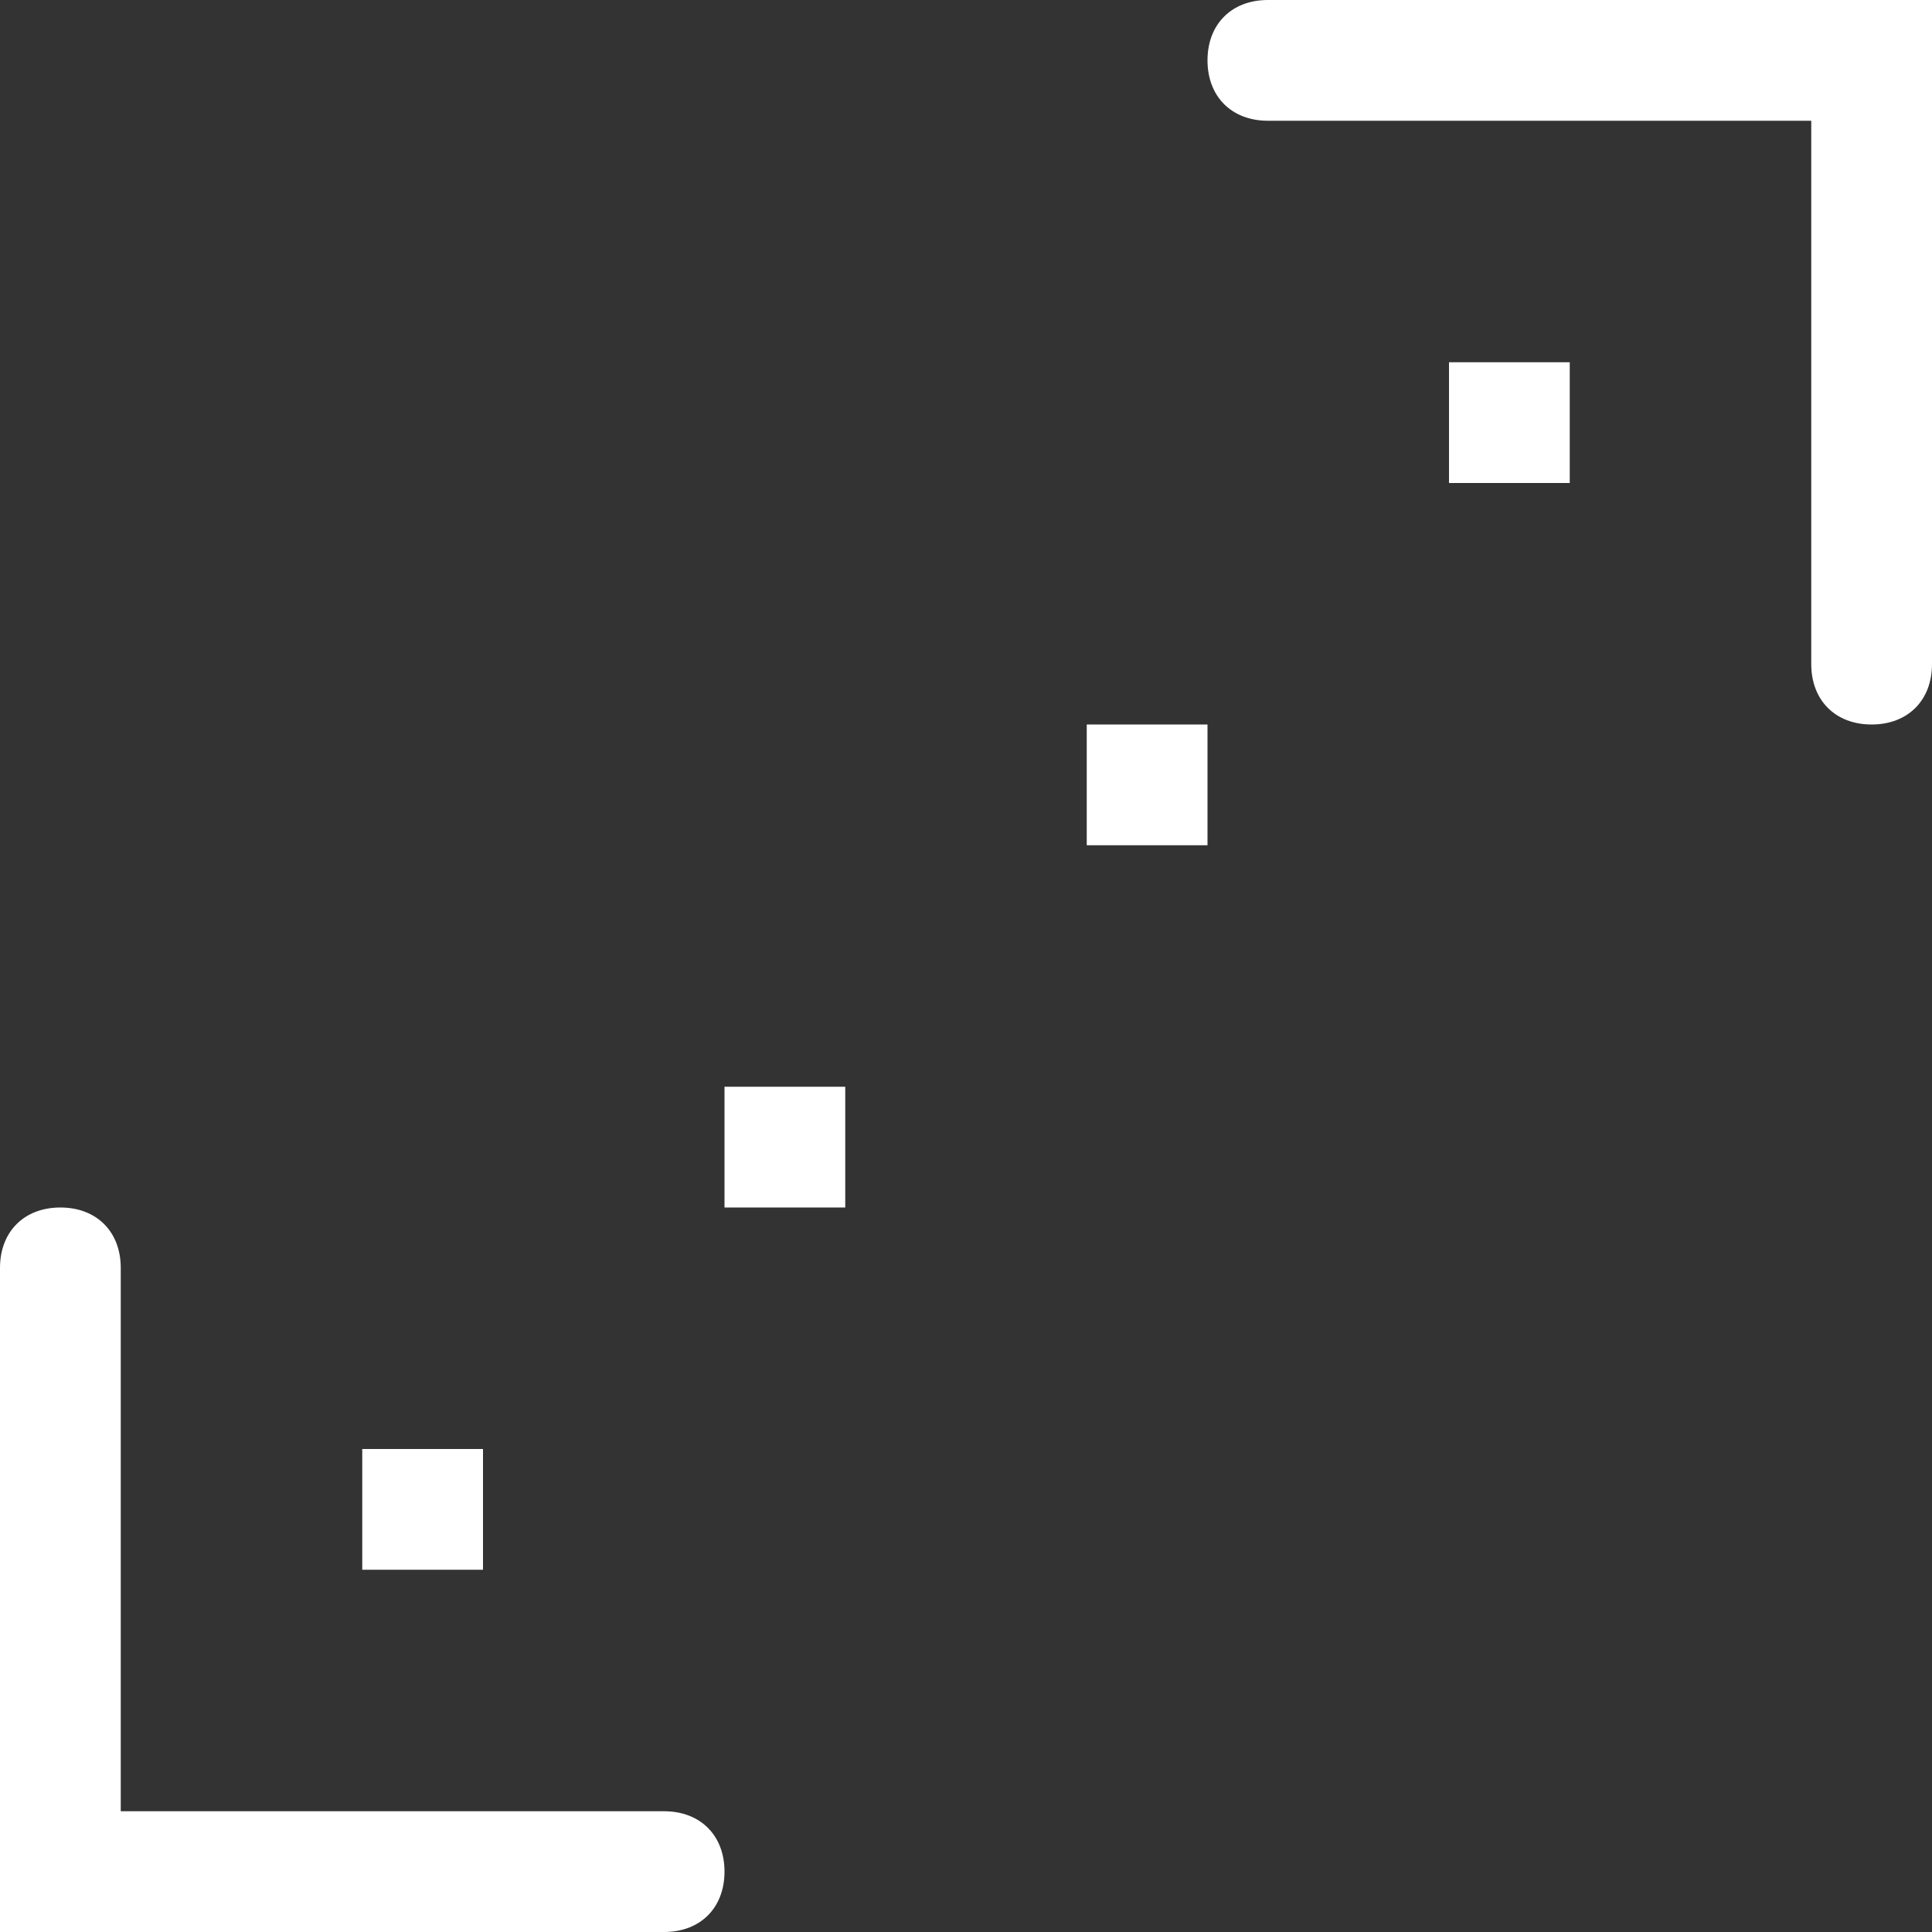 <?xml version="1.0" encoding="utf-8"?>
<!-- Generator: Adobe Illustrator 24.0.0, SVG Export Plug-In . SVG Version: 6.00 Build 0)  -->
<svg version="1.1" id="缩放" xmlns="http://www.w3.org/2000/svg" xmlns:xlink="http://www.w3.org/1999/xlink" x="0px" y="0px"
	 viewBox="0 0 16 16" style="enable-background:new 0 0 16 16;" xml:space="preserve">
<rect x="0" y="0" width="16" height="16" fill="#333333" stroke="none"/>
<style type="text/css">
	.st0{fill:#FFFFFF;}
</style>
<g>
	<path class="st0" d="M15.5,6C15.2,6,15,5.8,15,5.5V1h-4.5C10.2,1,10,0.8,10,0.5S10.2,0,10.5,0H16v5.5C16,5.8,15.8,6,15.5,6z"/>
</g>
<g>
	<path class="st0" d="M5.5,16H0v-5.5C0,10.2,0.2,10,0.5,10S1,10.2,1,10.5V15h4.5C5.8,15,6,15.2,6,15.5S5.8,16,5.5,16z"/>
</g>
<g>
	<rect x="3" y="12" class="st0" width="1" height="1"/>
</g>
<g>
	<rect x="6" y="9" class="st0" width="1" height="1"/>
</g>
<g>
	<rect x="9" y="6" class="st0" width="1" height="1"/>
</g>
<g>
	<rect x="12" y="3" class="st0" width="1" height="1"/>
</g>
</svg>
